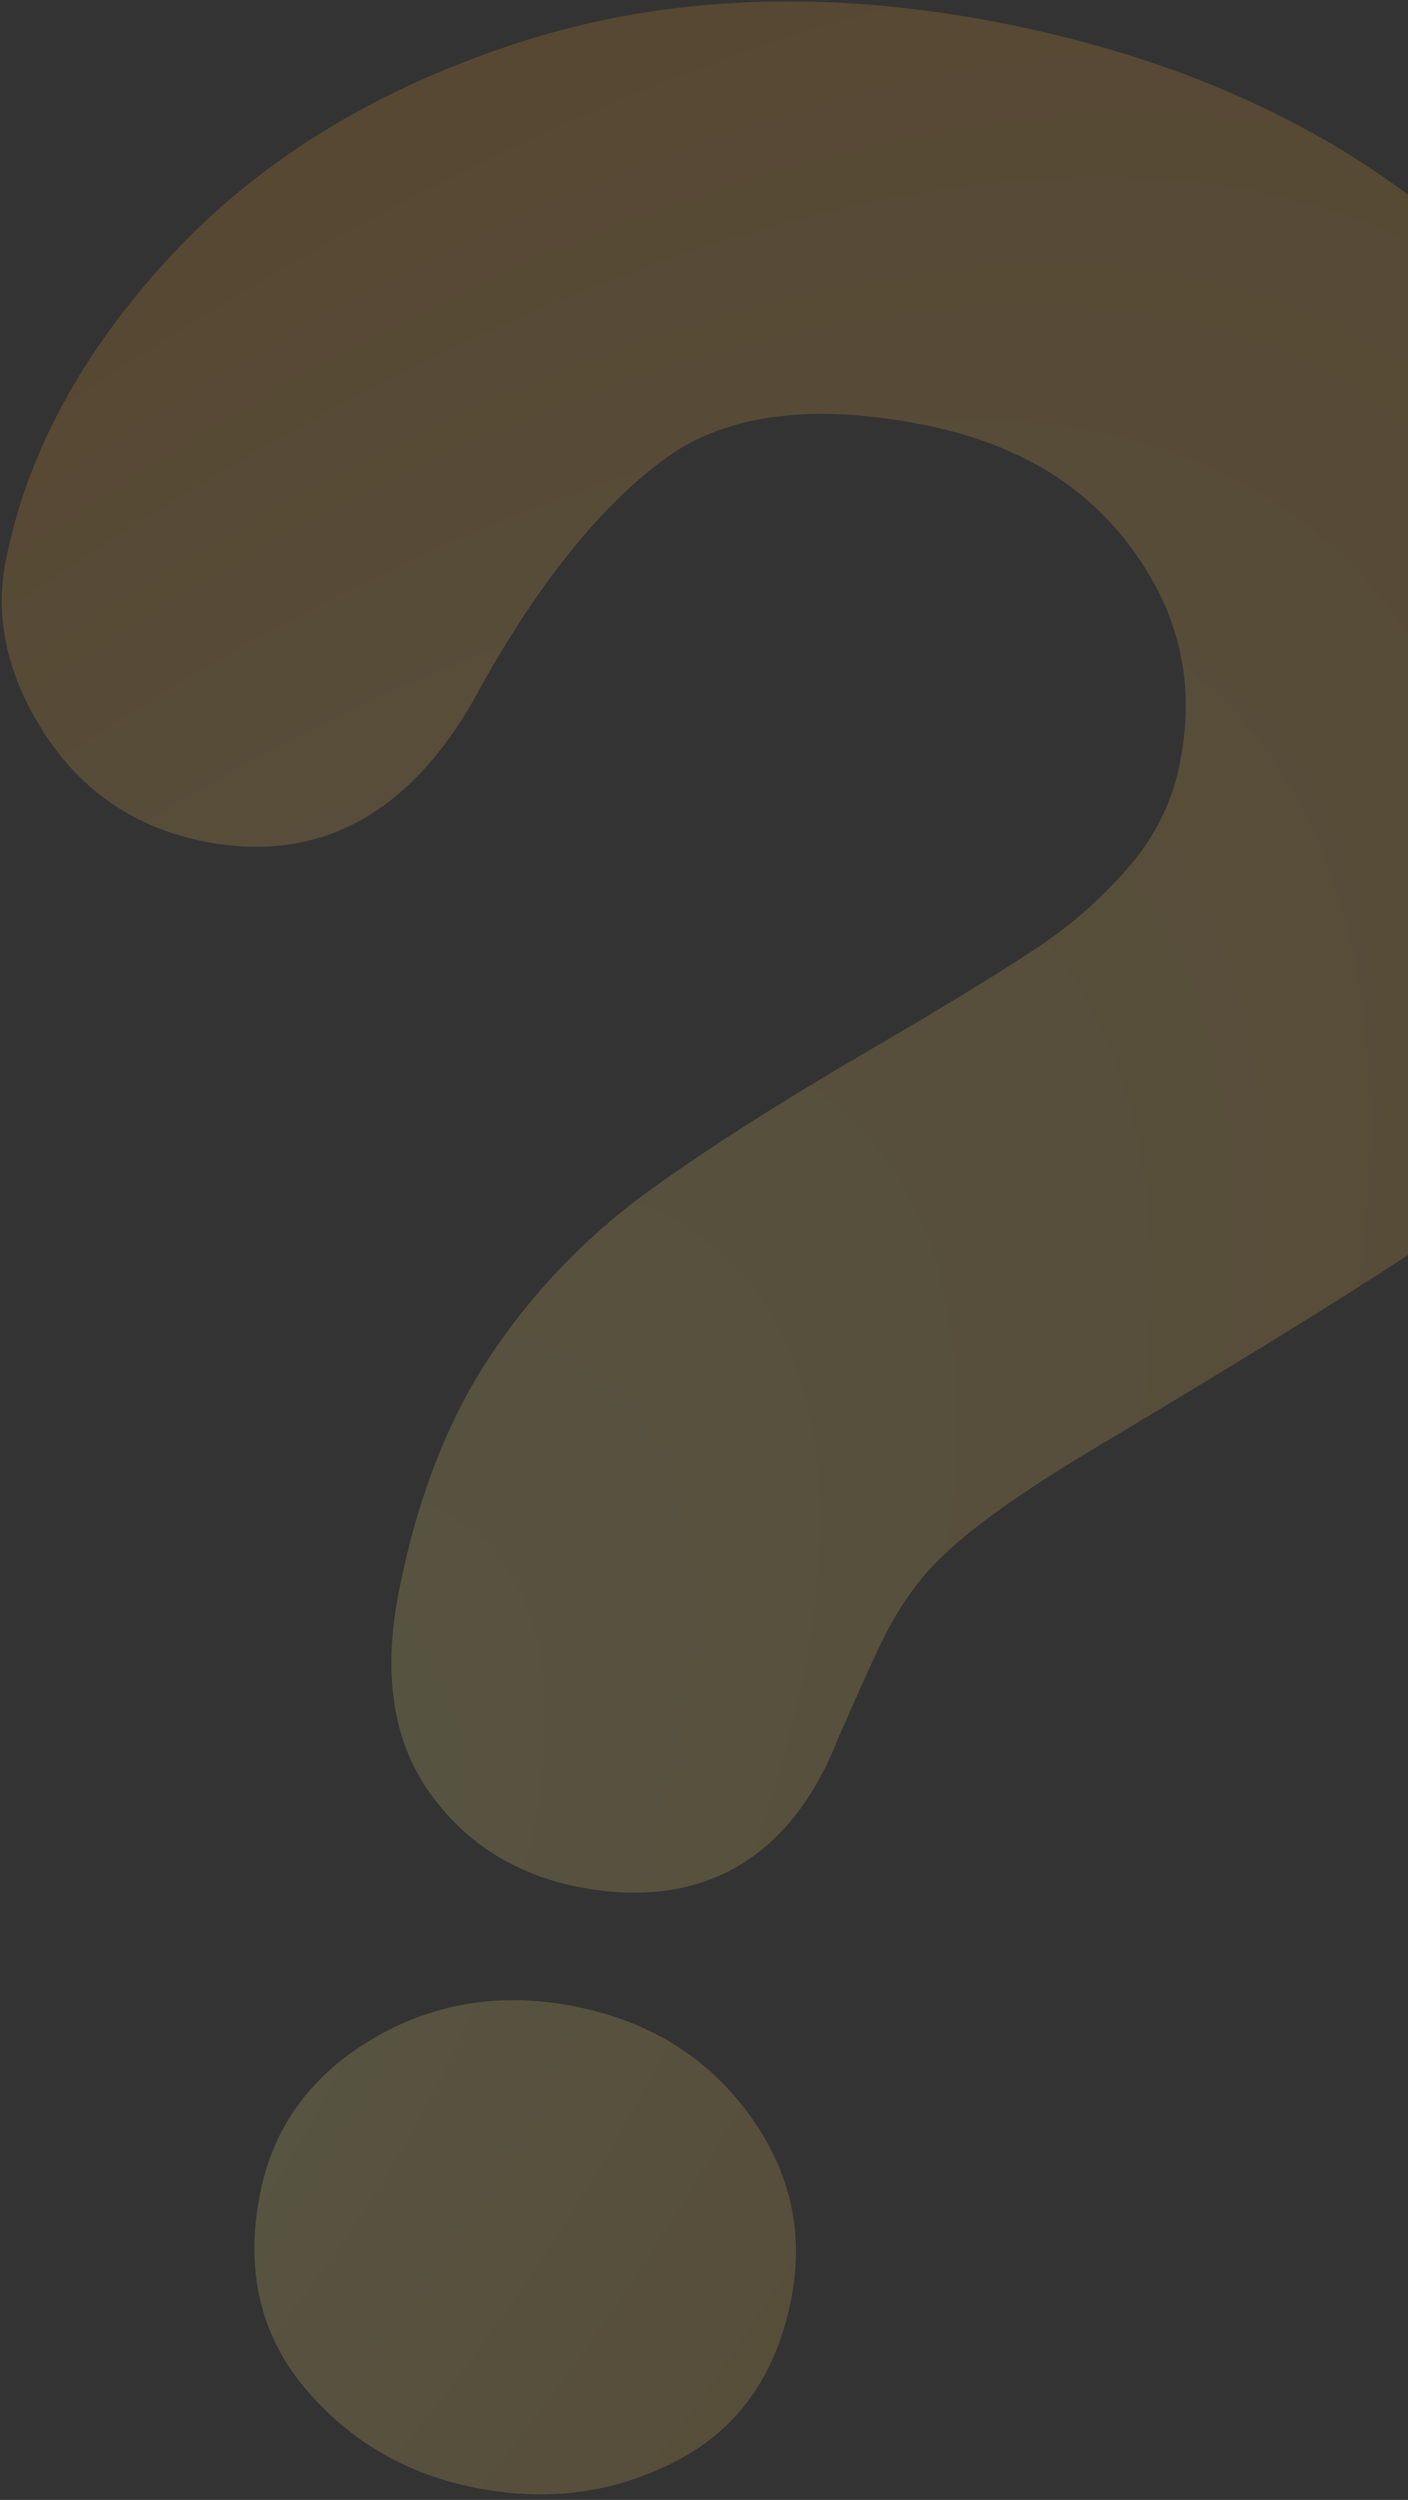 <svg width="226" height="401" viewBox="0 0 226 401" fill="none" xmlns="http://www.w3.org/2000/svg">
<rect x="0" y="0" width="226" height="401" fill="#333333" stroke="none"/>
<path opacity="0.8" d="M92.117 321.814C80.233 319.515 69.397 321.304 59.564 327.189C49.724 333.074 43.769 341.382 41.701 352.069C39.36 364.17 41.767 374.469 48.899 383.013C56.063 391.557 65.258 396.918 76.571 399.107C88.077 401.333 98.759 399.869 108.659 394.704C118.556 389.557 124.664 380.854 127.038 368.586C129.107 357.892 126.778 347.988 120.042 338.896C113.288 329.795 103.988 324.111 92.117 321.814ZM264.651 79.527C256.967 60.869 243.944 44.58 225.903 31.16C207.996 17.811 185.913 8.561 160.236 3.593C132.612 -1.751 106.916 -0.735 83.881 6.635C60.804 13.991 41.887 25.509 27.579 40.89C13.186 56.312 4.231 72.883 0.892 90.141C-0.895 99.378 1.26 108.715 7.297 117.903C13.362 127.141 22.022 132.906 33.019 135.034C51.741 138.656 66.708 130.104 77.398 109.785C86.793 93.036 96.737 80.831 106.94 73.434C116.545 66.469 130.284 64.664 147.772 68.047C162.855 70.965 173.933 77.494 181.691 88.025C189.325 98.428 191.858 109.568 189.442 122.053C188.329 128.11 185.653 133.771 181.68 138.475C177.452 143.502 172.546 147.916 167.103 151.592C161.332 155.492 151.948 161.246 139.208 168.659C124.359 177.331 112.221 185.124 103.178 191.742C93.595 198.847 85.316 207.559 78.709 217.492C71.828 227.762 66.865 240.616 63.945 255.711C61.449 268.612 63.112 279.294 68.906 287.477C74.635 295.595 82.731 300.718 92.991 302.703C112.605 306.498 126.996 298.162 134.532 278.822C138.043 270.851 140.552 265.291 142.132 262.143C143.565 259.295 145.389 256.445 147.567 253.664C149.677 250.972 152.765 248.039 156.744 244.924C160.904 241.671 166.429 237.948 173.073 233.889C197.859 219.095 215.409 208.297 225.245 201.801C235.393 195.088 244.769 186.516 253.146 176.29C261.711 165.792 267.577 152.656 270.563 137.227C274.333 117.672 272.336 98.275 264.61 79.538" fill="url(#paint0_angular_1417_14441)" fill-opacity="0.22"/>
<defs>
<radialGradient id="paint0_angular_1417_14441" cx="0" cy="0" r="1" gradientUnits="userSpaceOnUse" gradientTransform="translate(-10.423 338.848) rotate(42.062) scale(350.69 754.251)">
<stop offset="0.086" stop-color="#FEF28A"/>
<stop offset="0.719" stop-color="#FF971D"/>
<stop offset="1" stop-color="#FF1D89"/>
</radialGradient>
</defs>
</svg>
